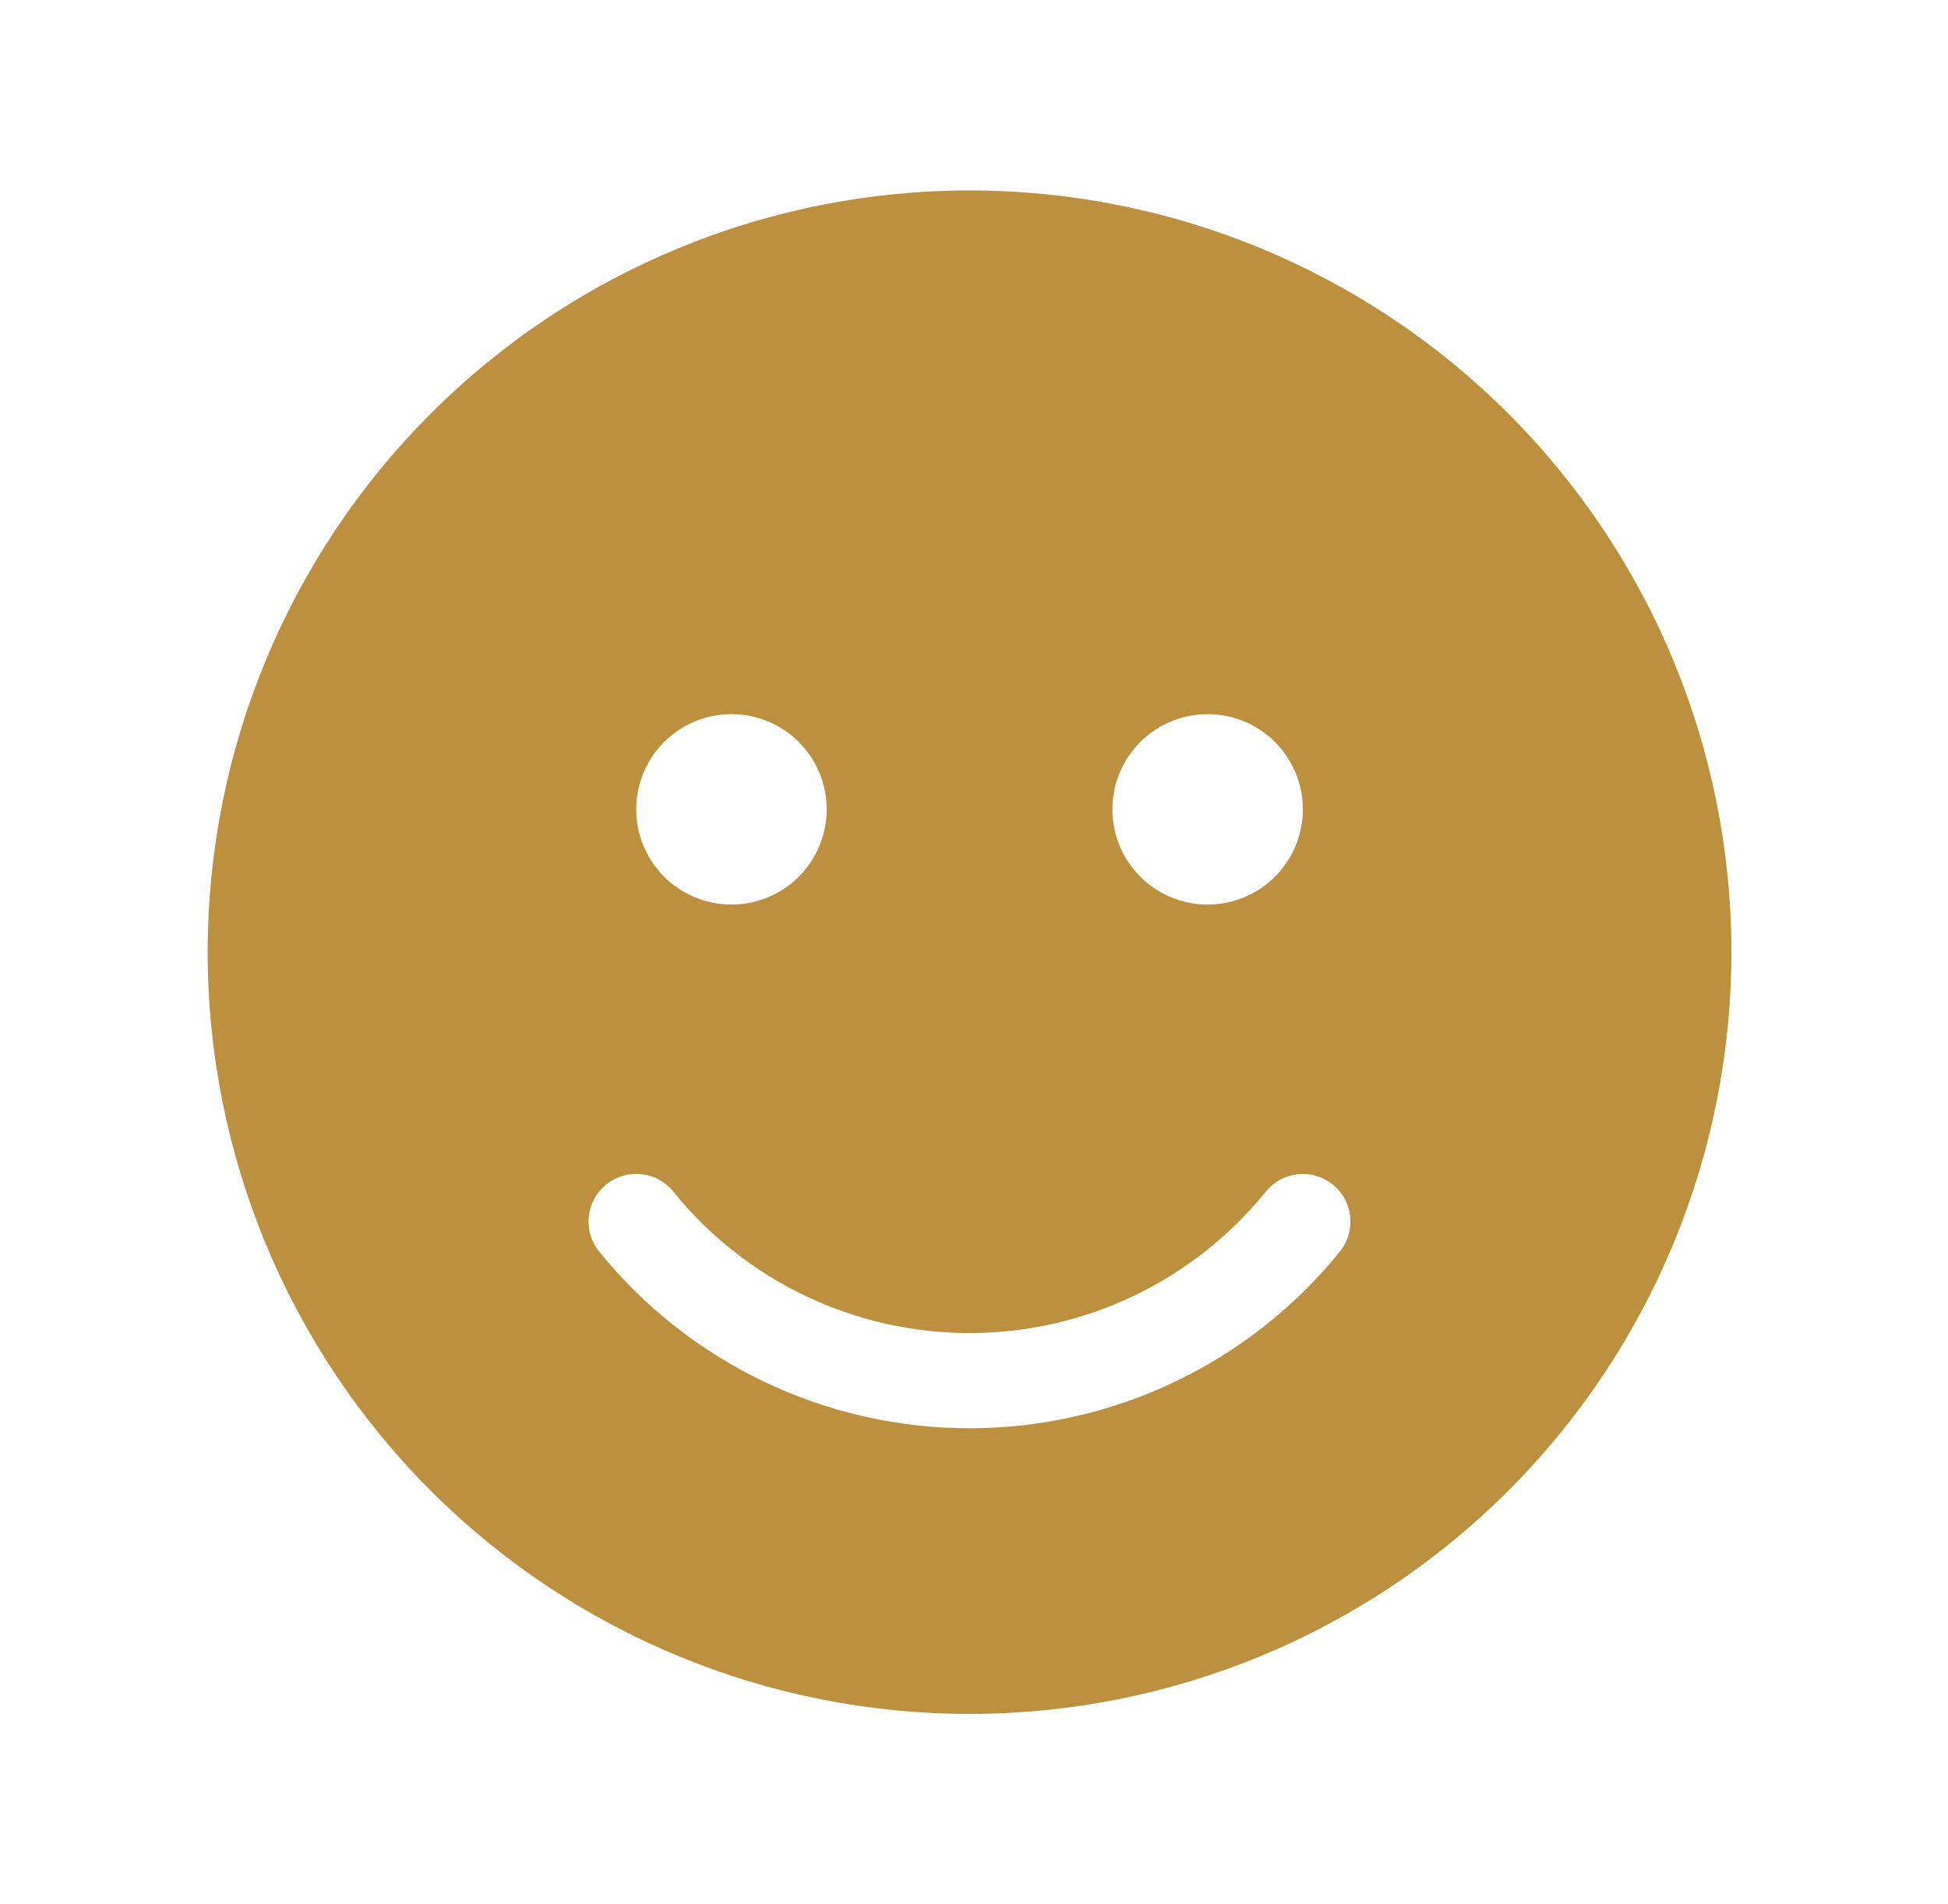 <svg width="45" height="44" viewBox="0 0 45 44" fill="none" xmlns="http://www.w3.org/2000/svg">
<path d="M39.997 22C39.997 17.332 38.143 12.855 34.842 9.555C31.541 6.254 27.065 4.4 22.397 4.4C17.729 4.4 13.252 6.254 9.952 9.555C6.651 12.855 4.797 17.332 4.797 22C4.797 26.668 6.651 31.144 9.952 34.445C13.252 37.746 17.729 39.6 22.397 39.6C27.065 39.6 31.541 37.746 34.842 34.445C38.143 31.144 39.997 26.668 39.997 22ZM25.697 18.7C25.697 18.116 25.929 17.557 26.341 17.144C26.754 16.732 27.313 16.5 27.897 16.5C28.48 16.5 29.04 16.732 29.453 17.144C29.865 17.557 30.097 18.116 30.097 18.7C30.097 19.283 29.865 19.843 29.453 20.256C29.04 20.668 28.48 20.9 27.897 20.9C27.313 20.9 26.754 20.668 26.341 20.256C25.929 19.843 25.697 19.283 25.697 18.7ZM14.697 18.7C14.697 18.116 14.929 17.557 15.341 17.144C15.754 16.732 16.313 16.5 16.897 16.5C17.48 16.5 18.04 16.732 18.453 17.144C18.865 17.557 19.097 18.116 19.097 18.7C19.097 19.283 18.865 19.843 18.453 20.256C18.04 20.668 17.48 20.9 16.897 20.9C16.313 20.9 15.754 20.668 15.341 20.256C14.929 19.843 14.697 19.283 14.697 18.7ZM15.553 27.533C16.378 28.553 17.421 29.376 18.605 29.942C19.789 30.507 21.085 30.8 22.397 30.8C23.709 30.8 25.005 30.507 26.189 29.942C27.373 29.376 28.416 28.553 29.241 27.533C29.332 27.421 29.444 27.327 29.571 27.258C29.698 27.189 29.837 27.146 29.981 27.13C30.125 27.115 30.27 27.128 30.409 27.169C30.547 27.21 30.676 27.278 30.789 27.369C30.901 27.46 30.994 27.572 31.064 27.699C31.133 27.826 31.176 27.965 31.191 28.109C31.206 28.253 31.193 28.398 31.152 28.537C31.111 28.675 31.044 28.804 30.953 28.917C29.921 30.192 28.618 31.221 27.137 31.927C25.657 32.634 24.037 33 22.397 33C20.756 33 19.137 32.634 17.657 31.927C16.176 31.221 14.873 30.192 13.841 28.917C13.75 28.804 13.682 28.675 13.641 28.537C13.6 28.398 13.587 28.252 13.602 28.109C13.617 27.965 13.66 27.825 13.729 27.698C13.798 27.571 13.892 27.459 14.004 27.368C14.116 27.277 14.245 27.209 14.384 27.168C14.523 27.127 14.668 27.113 14.812 27.128C14.956 27.144 15.095 27.187 15.222 27.256C15.349 27.325 15.462 27.418 15.553 27.531" fill="#BD903F"/>
</svg>
